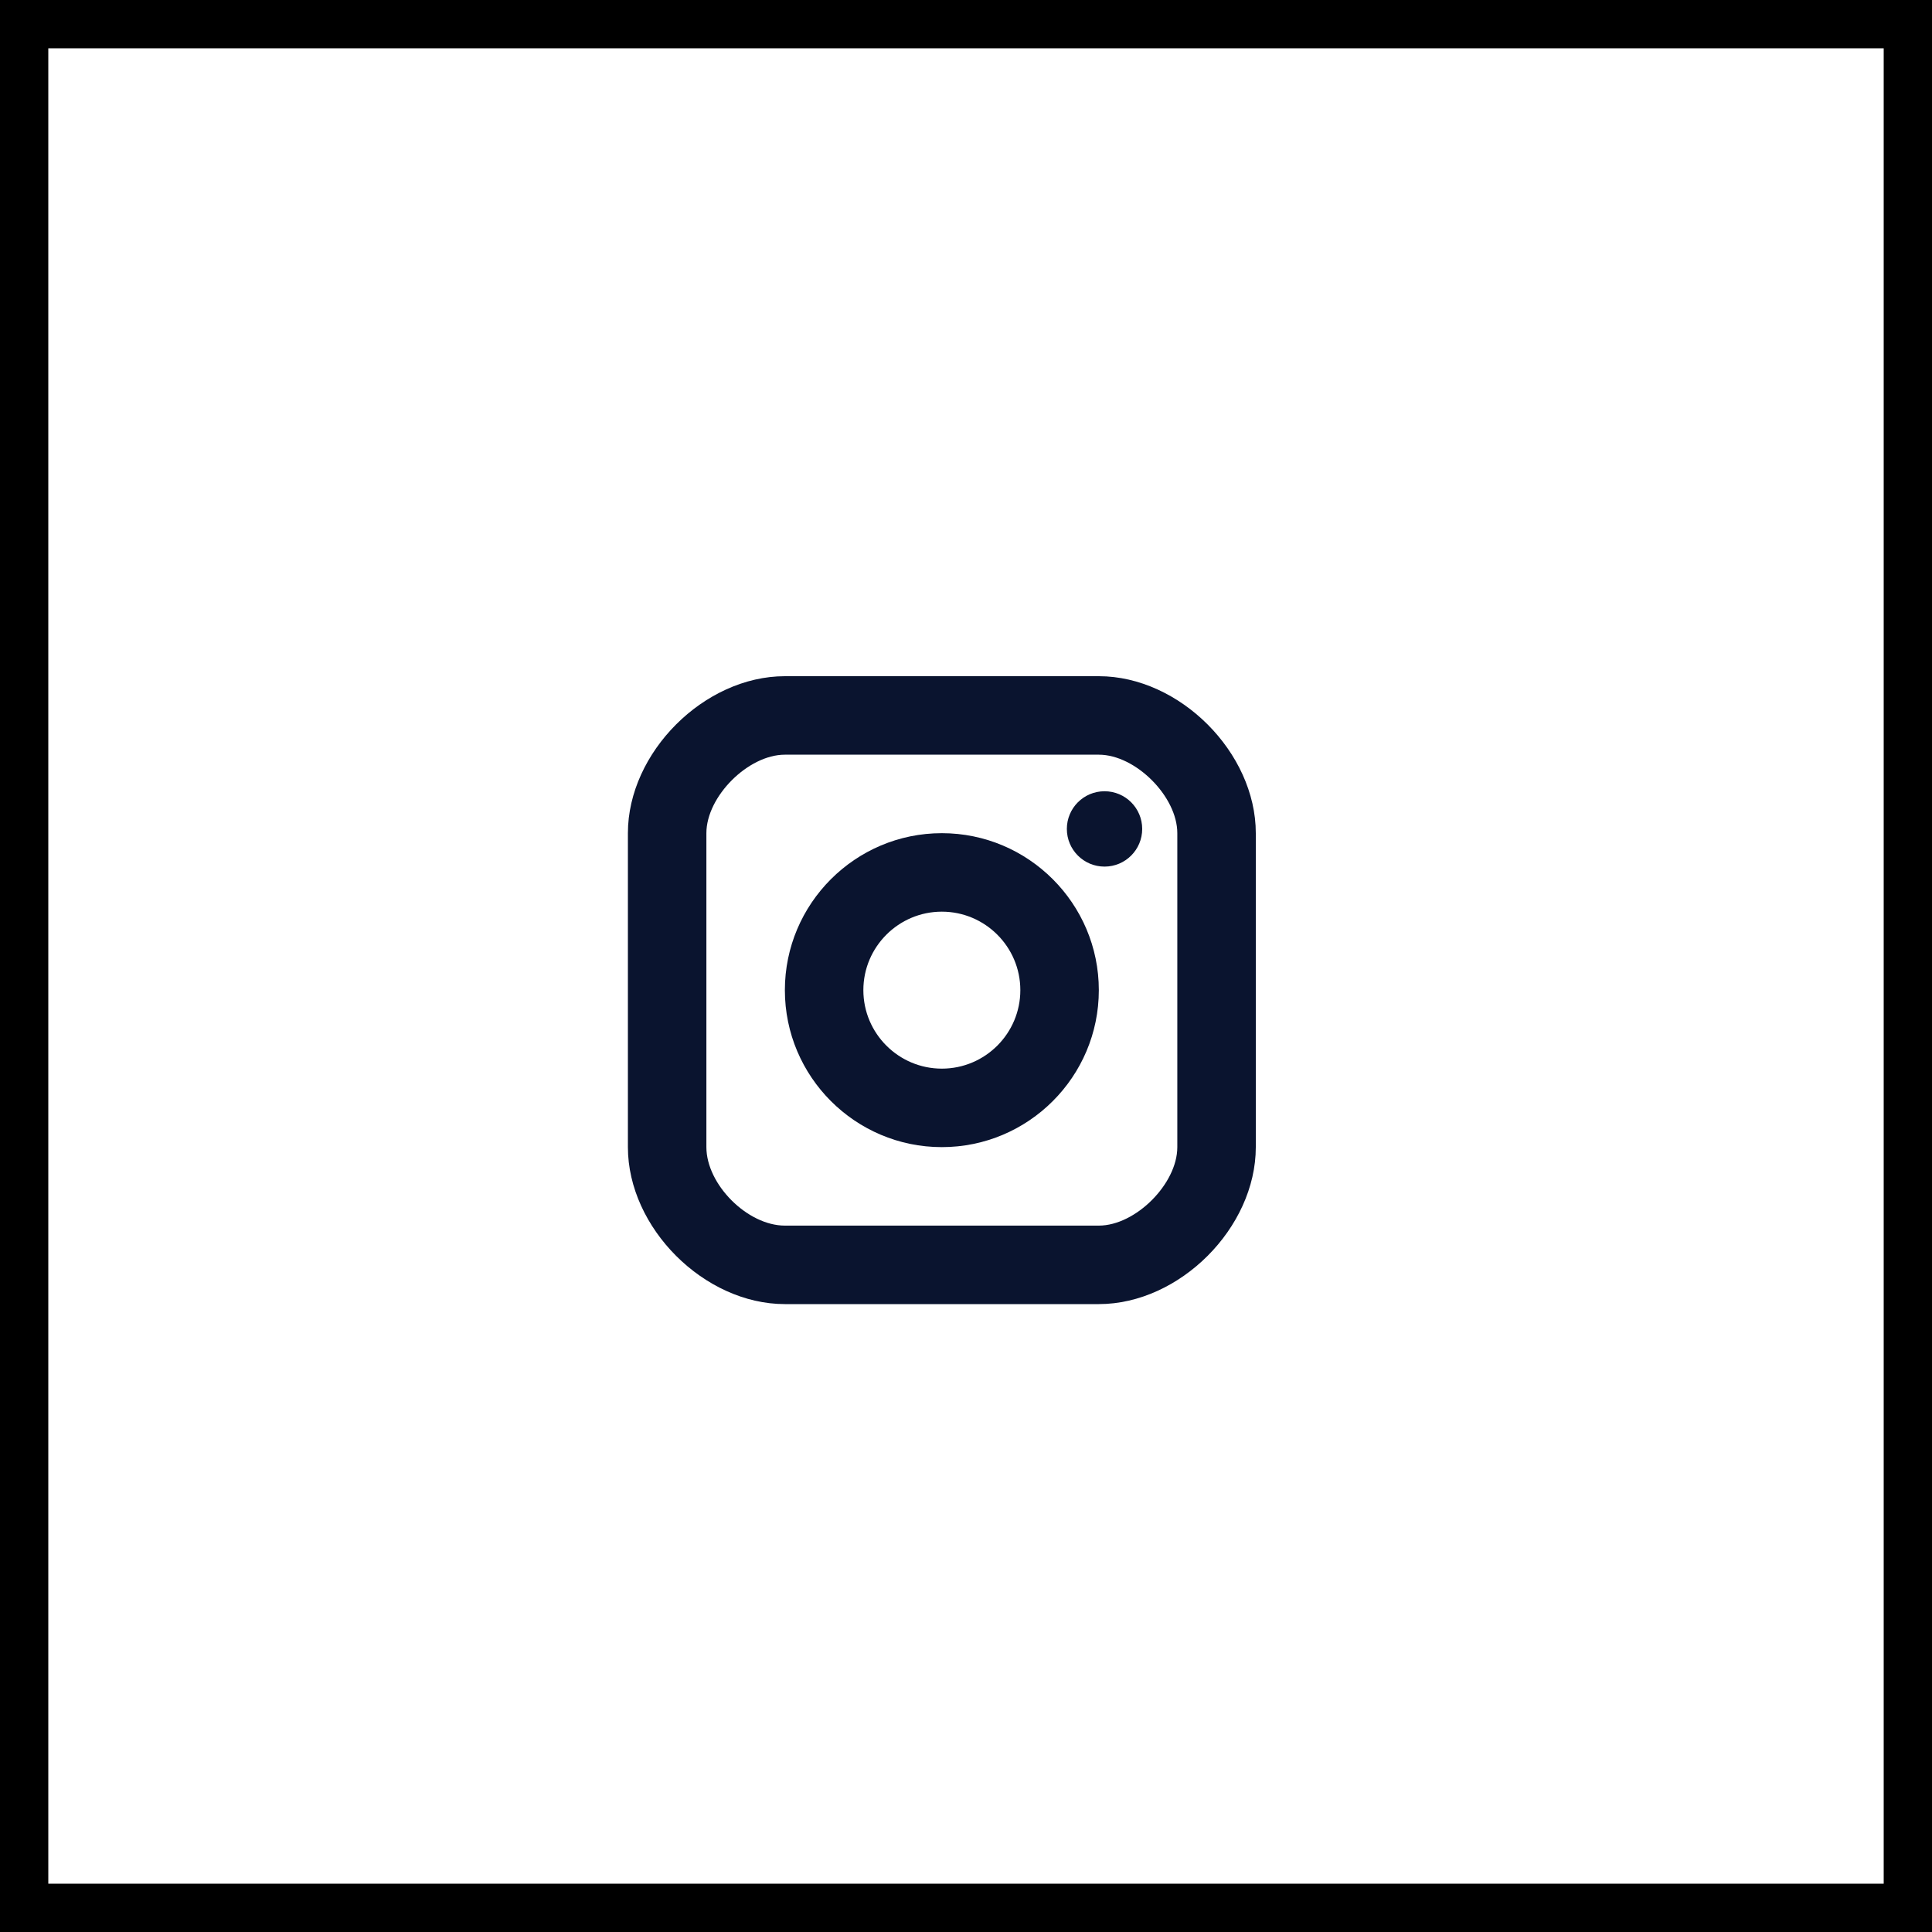 <svg width="40" height="40" viewBox="0 0 40 40" fill="none" xmlns="http://www.w3.org/2000/svg">
<rect x="0.5" y="0.5" width="39" height="39" stroke="black"/>
<path d="M22.868 17.942C23.299 17.942 23.648 17.593 23.648 17.162C23.648 16.731 23.299 16.382 22.868 16.382C22.437 16.382 22.088 16.731 22.088 17.162C22.088 17.593 22.437 17.942 22.868 17.942Z" fill="#0A142F"/>
<path fill-rule="evenodd" clip-rule="evenodd" d="M16.25 20.5C16.25 22.292 17.708 23.75 19.5 23.75C21.292 23.75 22.75 22.292 22.75 20.5C22.75 18.708 21.292 17.25 19.5 17.25C17.708 17.25 16.25 18.708 16.25 20.5ZM17.875 20.5C17.875 19.604 18.604 18.875 19.5 18.875C20.396 18.875 21.125 19.604 21.125 20.5C21.125 21.396 20.396 22.125 19.5 22.125C18.604 22.125 17.875 21.396 17.875 20.5Z" fill="#0A142F"/>
<path fill-rule="evenodd" clip-rule="evenodd" d="M16.25 27H22.75C24.421 27 26 25.421 26 23.75V17.25C26 15.579 24.421 14 22.75 14H16.25C14.579 14 13 15.579 13 17.25V23.75C13 25.421 14.579 27 16.25 27ZM14.625 17.25C14.625 16.49 15.49 15.625 16.25 15.625H22.75C23.51 15.625 24.375 16.49 24.375 17.25V23.75C24.375 24.51 23.51 25.375 22.75 25.375H16.25C15.476 25.375 14.625 24.524 14.625 23.75V17.25Z" fill="#0A142F"/>
</svg>
